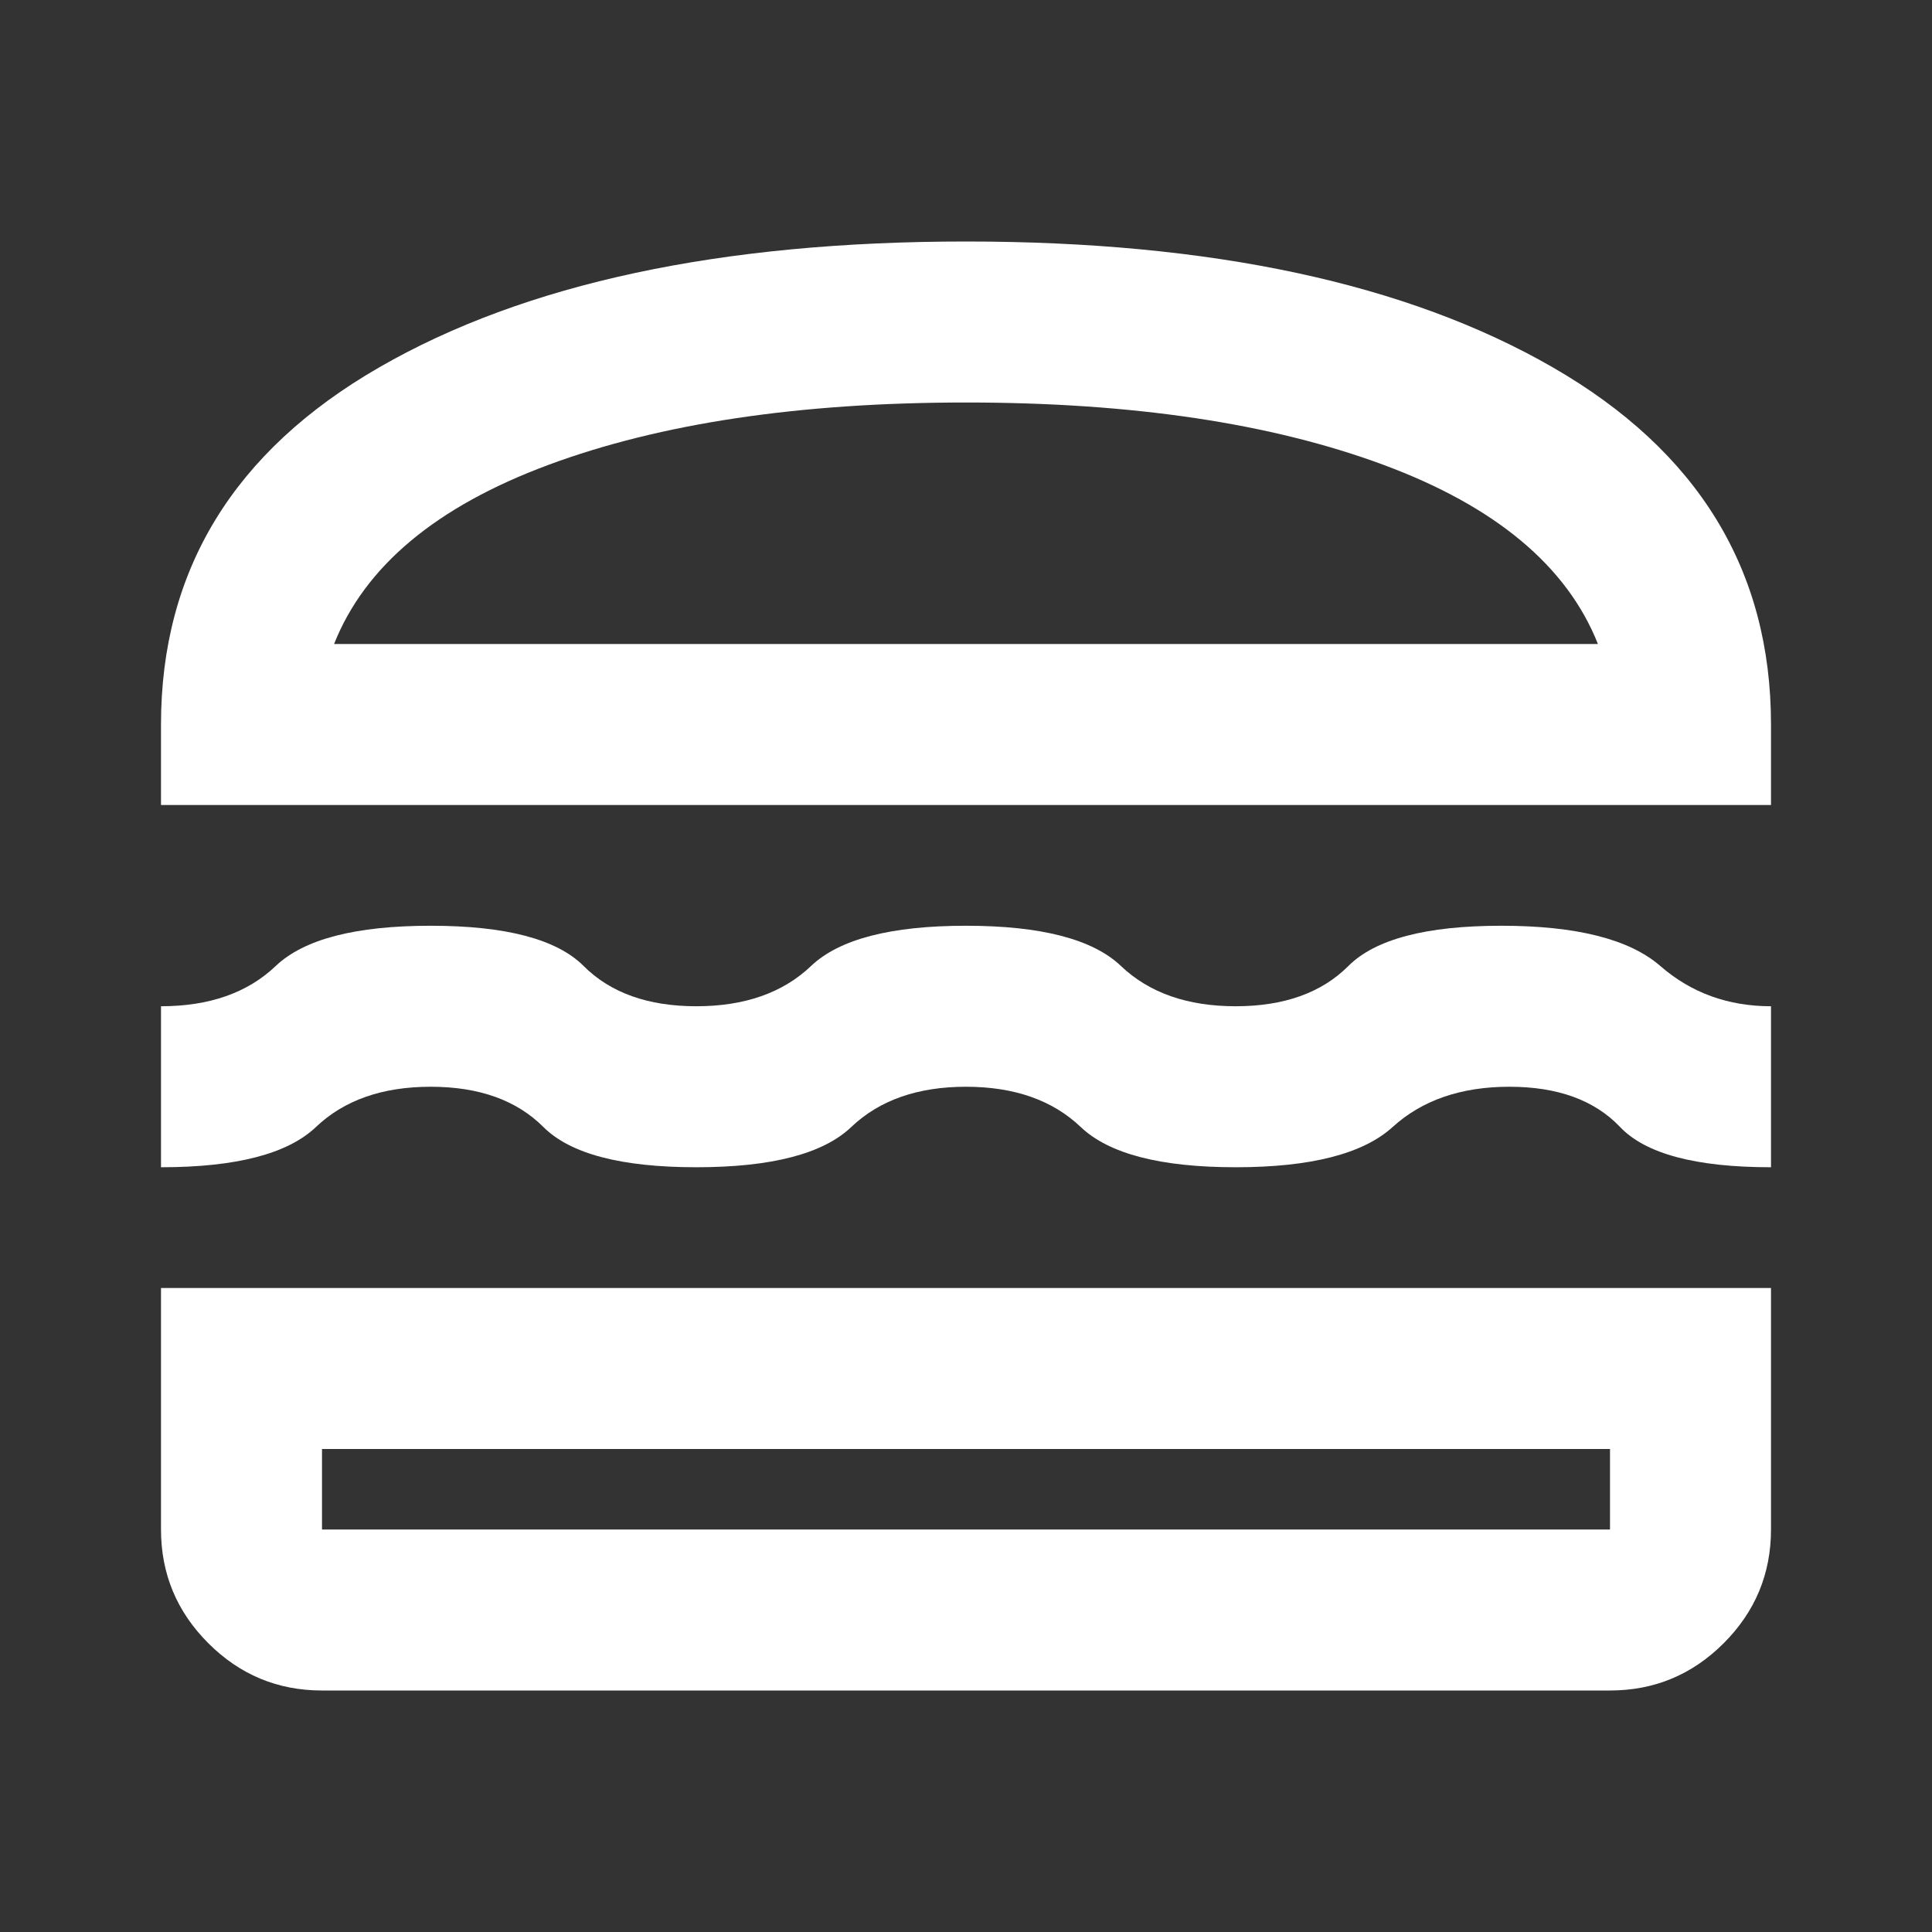 <svg fill="white" xmlns="http://www.w3.org/2000/svg" height="24" viewBox="0 -960 960 960" width="24"><rect x="0" y="-960" width="960" height="960" fill="#333333" stroke="none"/><path d="M160-120q-33 0-56.5-23.5T80-200v-120h800v120q0 33-23.5 56.5T800-120H160Zm0-120v40h640v-40H160Zm320-180q-36 0-57 20t-77 20q-56 0-76-20t-56-20q-36 0-57 20t-77 20v-80q36 0 57-20t77-20q56 0 76 20t56 20q36 0 57-20t77-20q56 0 77 20t57 20q36 0 56-20t76-20q56 0 79 20t55 20v80q-56 0-75-20t-55-20q-36 0-58 20t-78 20q-56 0-77-20t-57-20ZM80-560v-40q0-115 108.5-177.5T480-840q183 0 291.5 62.5T880-600v40H80Zm400-200q-124 0-207.5 31T166-640h628q-23-58-106.5-89T480-760Zm0 520Zm0-400Z"/></svg>